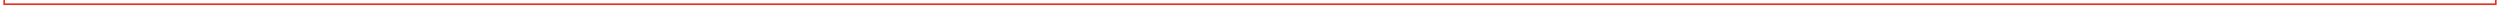 ﻿<?xml version="1.0" encoding="utf-8"?>
<svg version="1.1" xmlns:xlink="http://www.w3.org/1999/xlink" width="2971px" height="10px" preserveAspectRatio="xMinYMid meet" viewBox="448 1856  2971 8" xmlns="http://www.w3.org/2000/svg">
  <path d="M 453 1279  L 453 1860  L 3414 1860  L 3414 911  " stroke-width="2" stroke="#e83123" fill="none" />
  <path d="M 453 1277  A 3.5 3.5 0 0 0 449.5 1280.5 A 3.5 3.5 0 0 0 453 1284 A 3.5 3.5 0 0 0 456.5 1280.5 A 3.5 3.5 0 0 0 453 1277 Z M 3409.707 916.107  L 3414 911.814  L 3418.293 916.107  L 3419.707 914.693  L 3414.707 909.693  L 3414 908.986  L 3413.293 909.693  L 3408.293 914.693  L 3409.707 916.107  Z " fill-rule="nonzero" fill="#e83123" stroke="none" />
</svg>